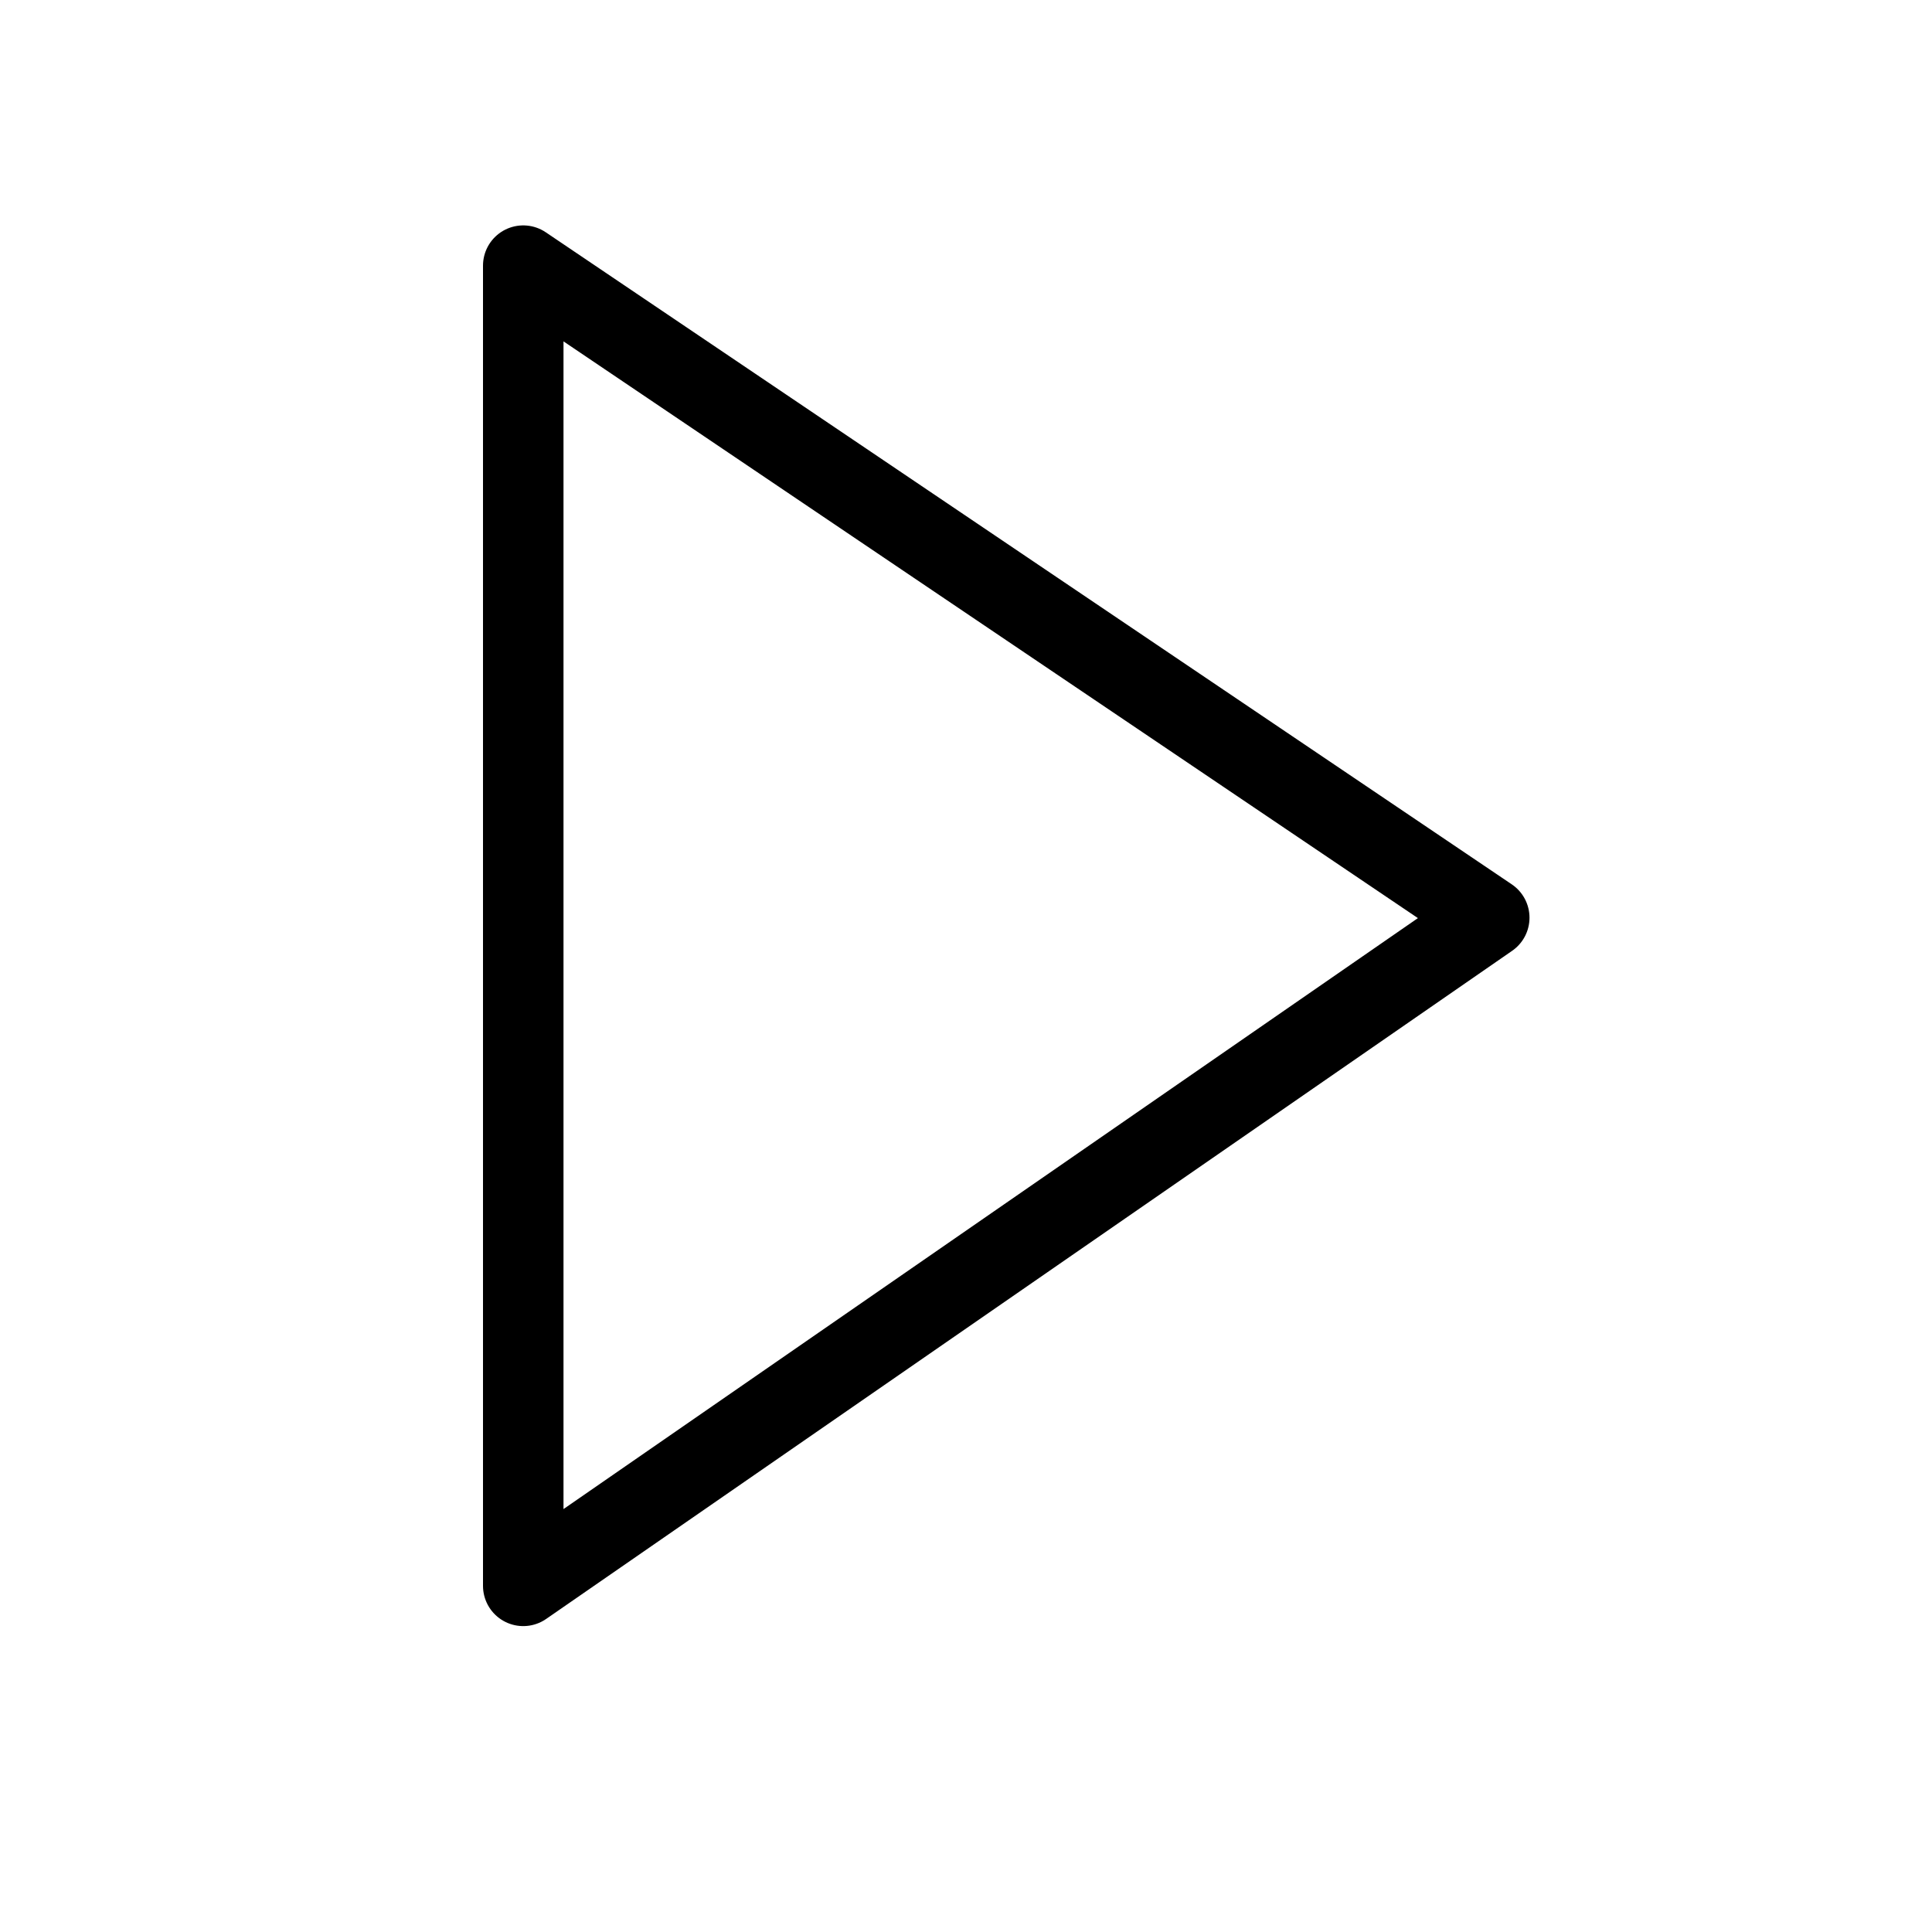 <svg width="24" height="24" viewBox="0 0 24 24" version="1.1" xmlns="http://www.w3.org/2000/svg">
    <title>
        play-small
    </title>
    <path d="M6.5 3.3L18.5 11.4 6.5 19.7z" stroke="currentColor" stroke-width="1" fill="none" fill-rule="evenodd" stroke-linejoin="round"/>
</svg>
